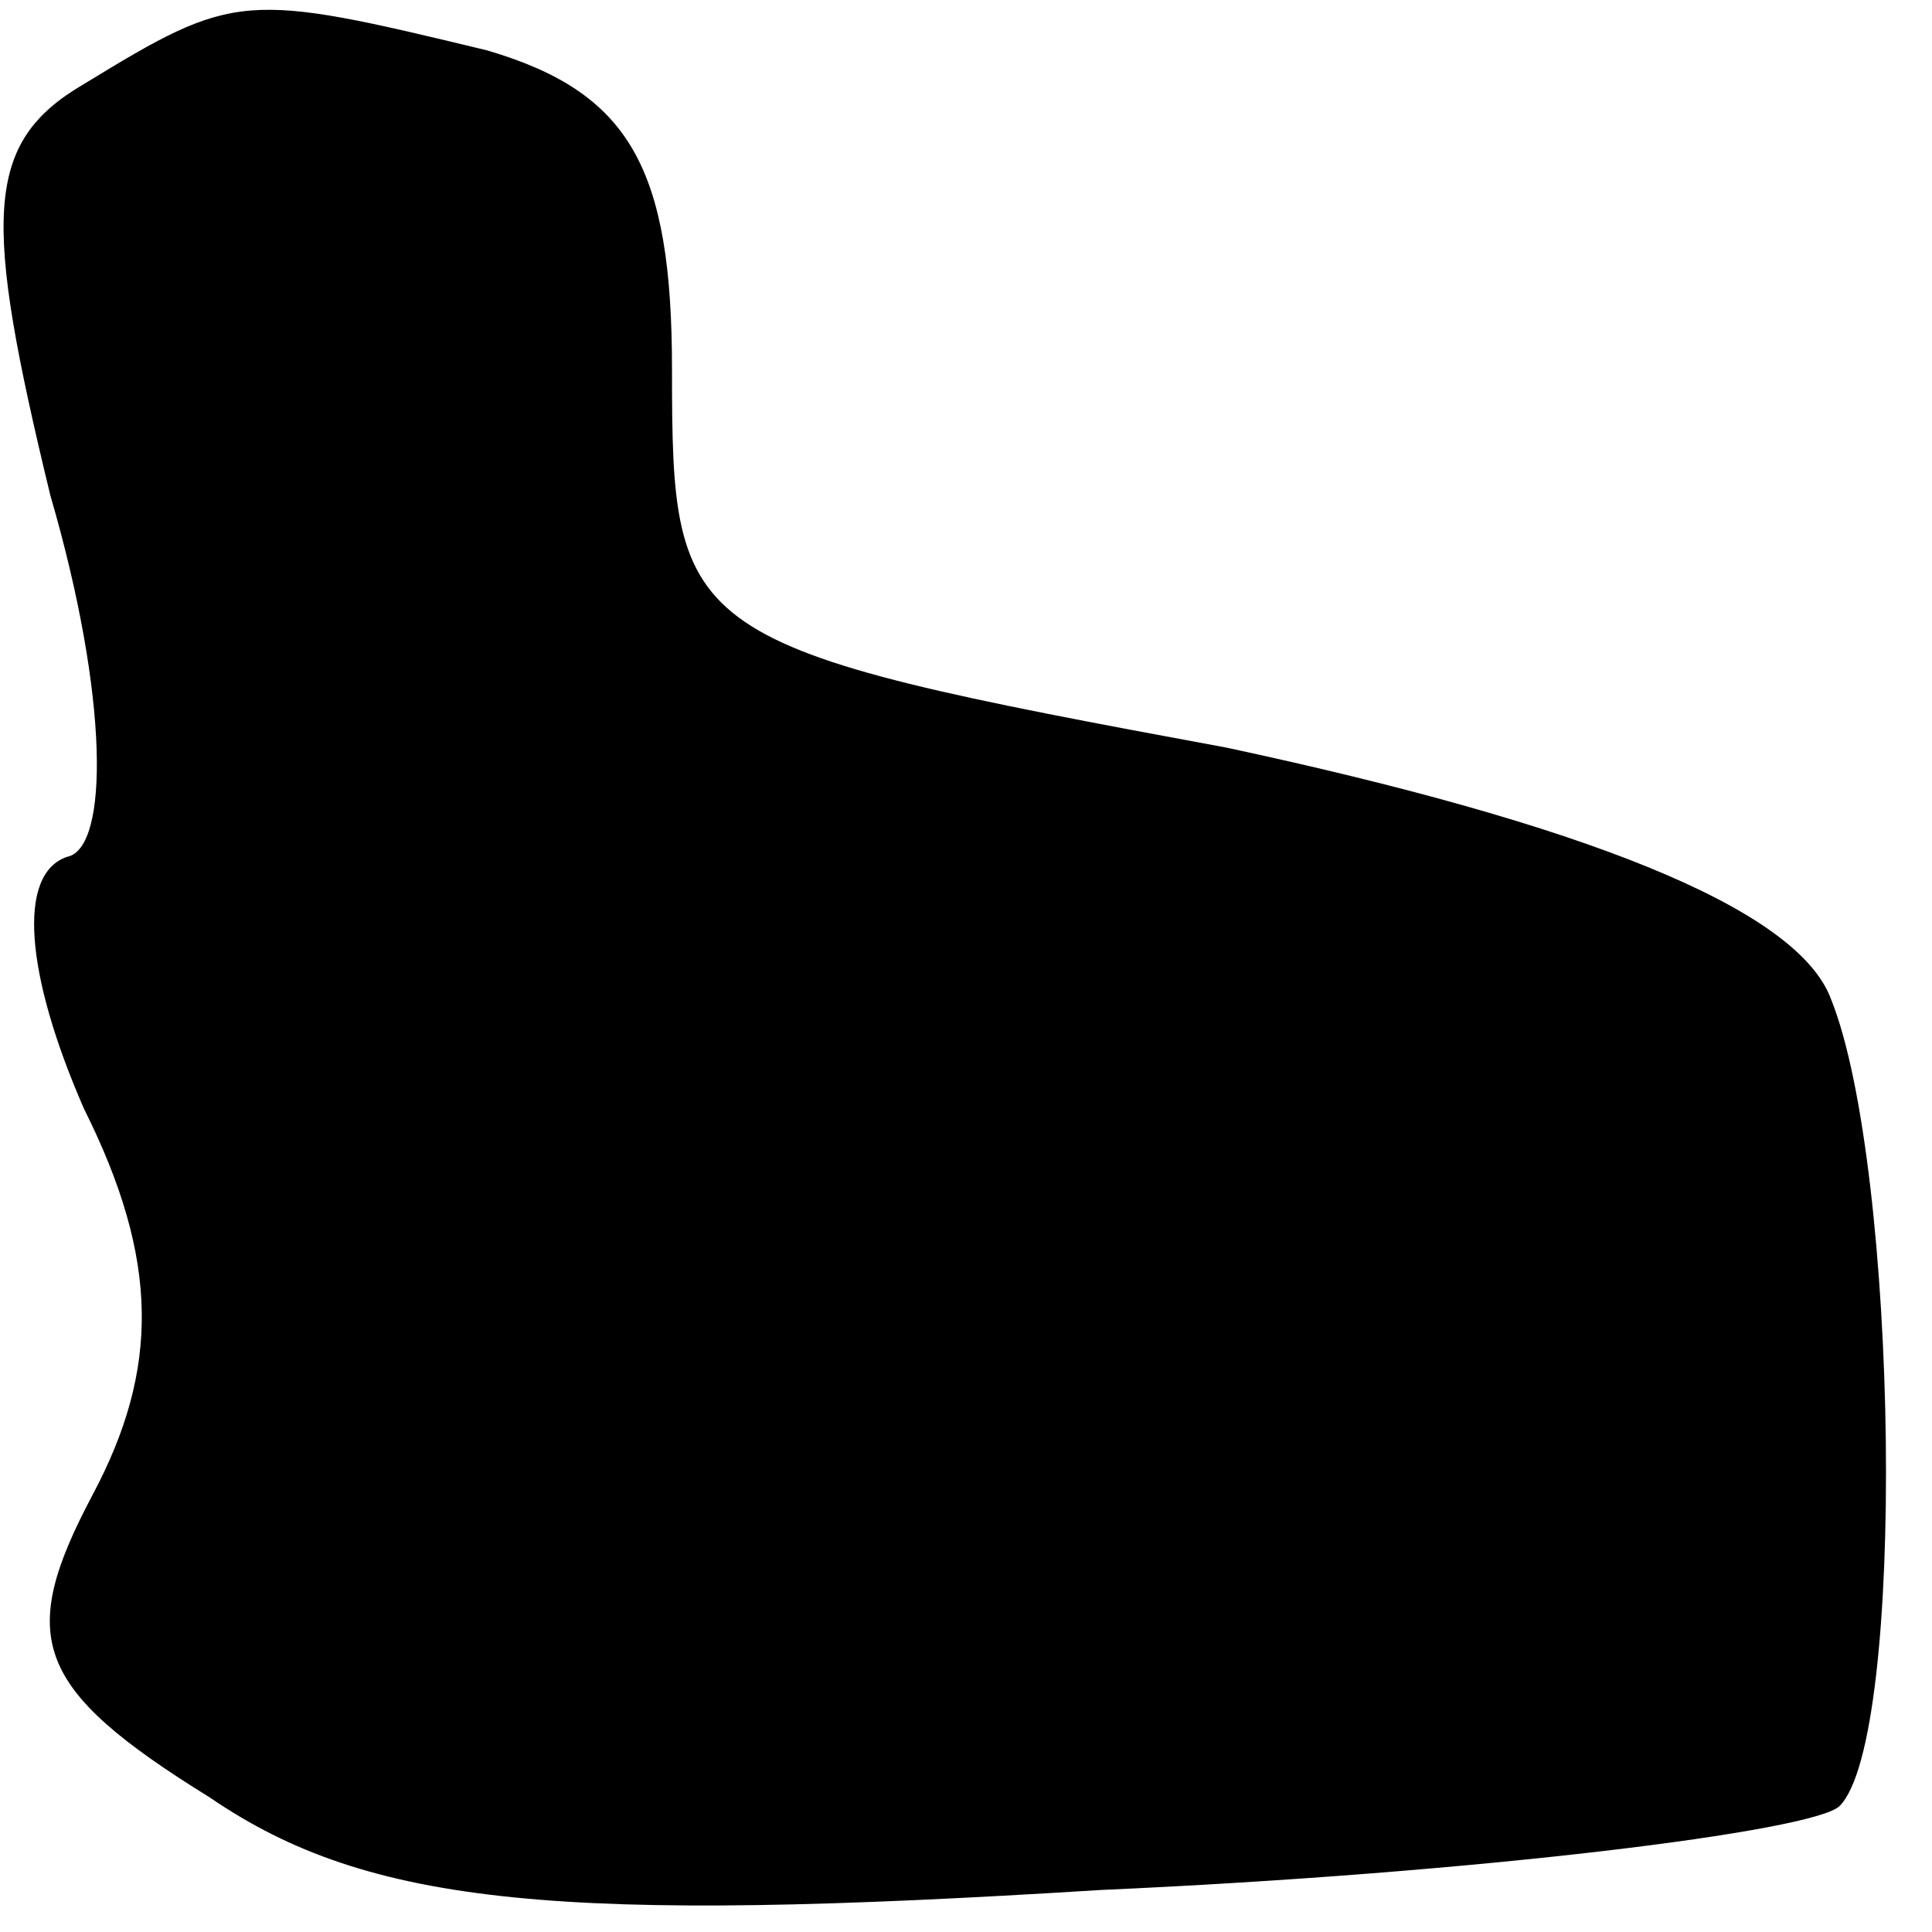 <?xml version="1.0" standalone="no"?>
<!DOCTYPE svg PUBLIC "-//W3C//DTD SVG 20010904//EN"
 "http://www.w3.org/TR/2001/REC-SVG-20010904/DTD/svg10.dtd">
<svg version="1.0" xmlns="http://www.w3.org/2000/svg"
 width="23pt" height="23pt" viewBox="0 0 23 23"
 preserveAspectRatio="xMidYMid meet">
<g transform="translate(0,23) scale(0.1,-0.1)"
fill="#000000" stroke="none">
<path fill="#000000" stroke="none" d="M10 220 c-12 -7 -12 -16 -4 -49 7 -24
7 -42 2 -43 -6 -2 -5 -14 2 -30 9 -18 9 -31 1 -46 -9 -17 -7 -23 14 -36 19
-13 42 -15 106 -11 45 2 85 7 88 10 8 8 7 76 -1 96 -4 11 -30 21 -72 30 -65
12 -66 13 -66 45 0 24 -5 33 -22 38 -29 7 -30 7 -48 -4z"/>
</g>
</svg>
